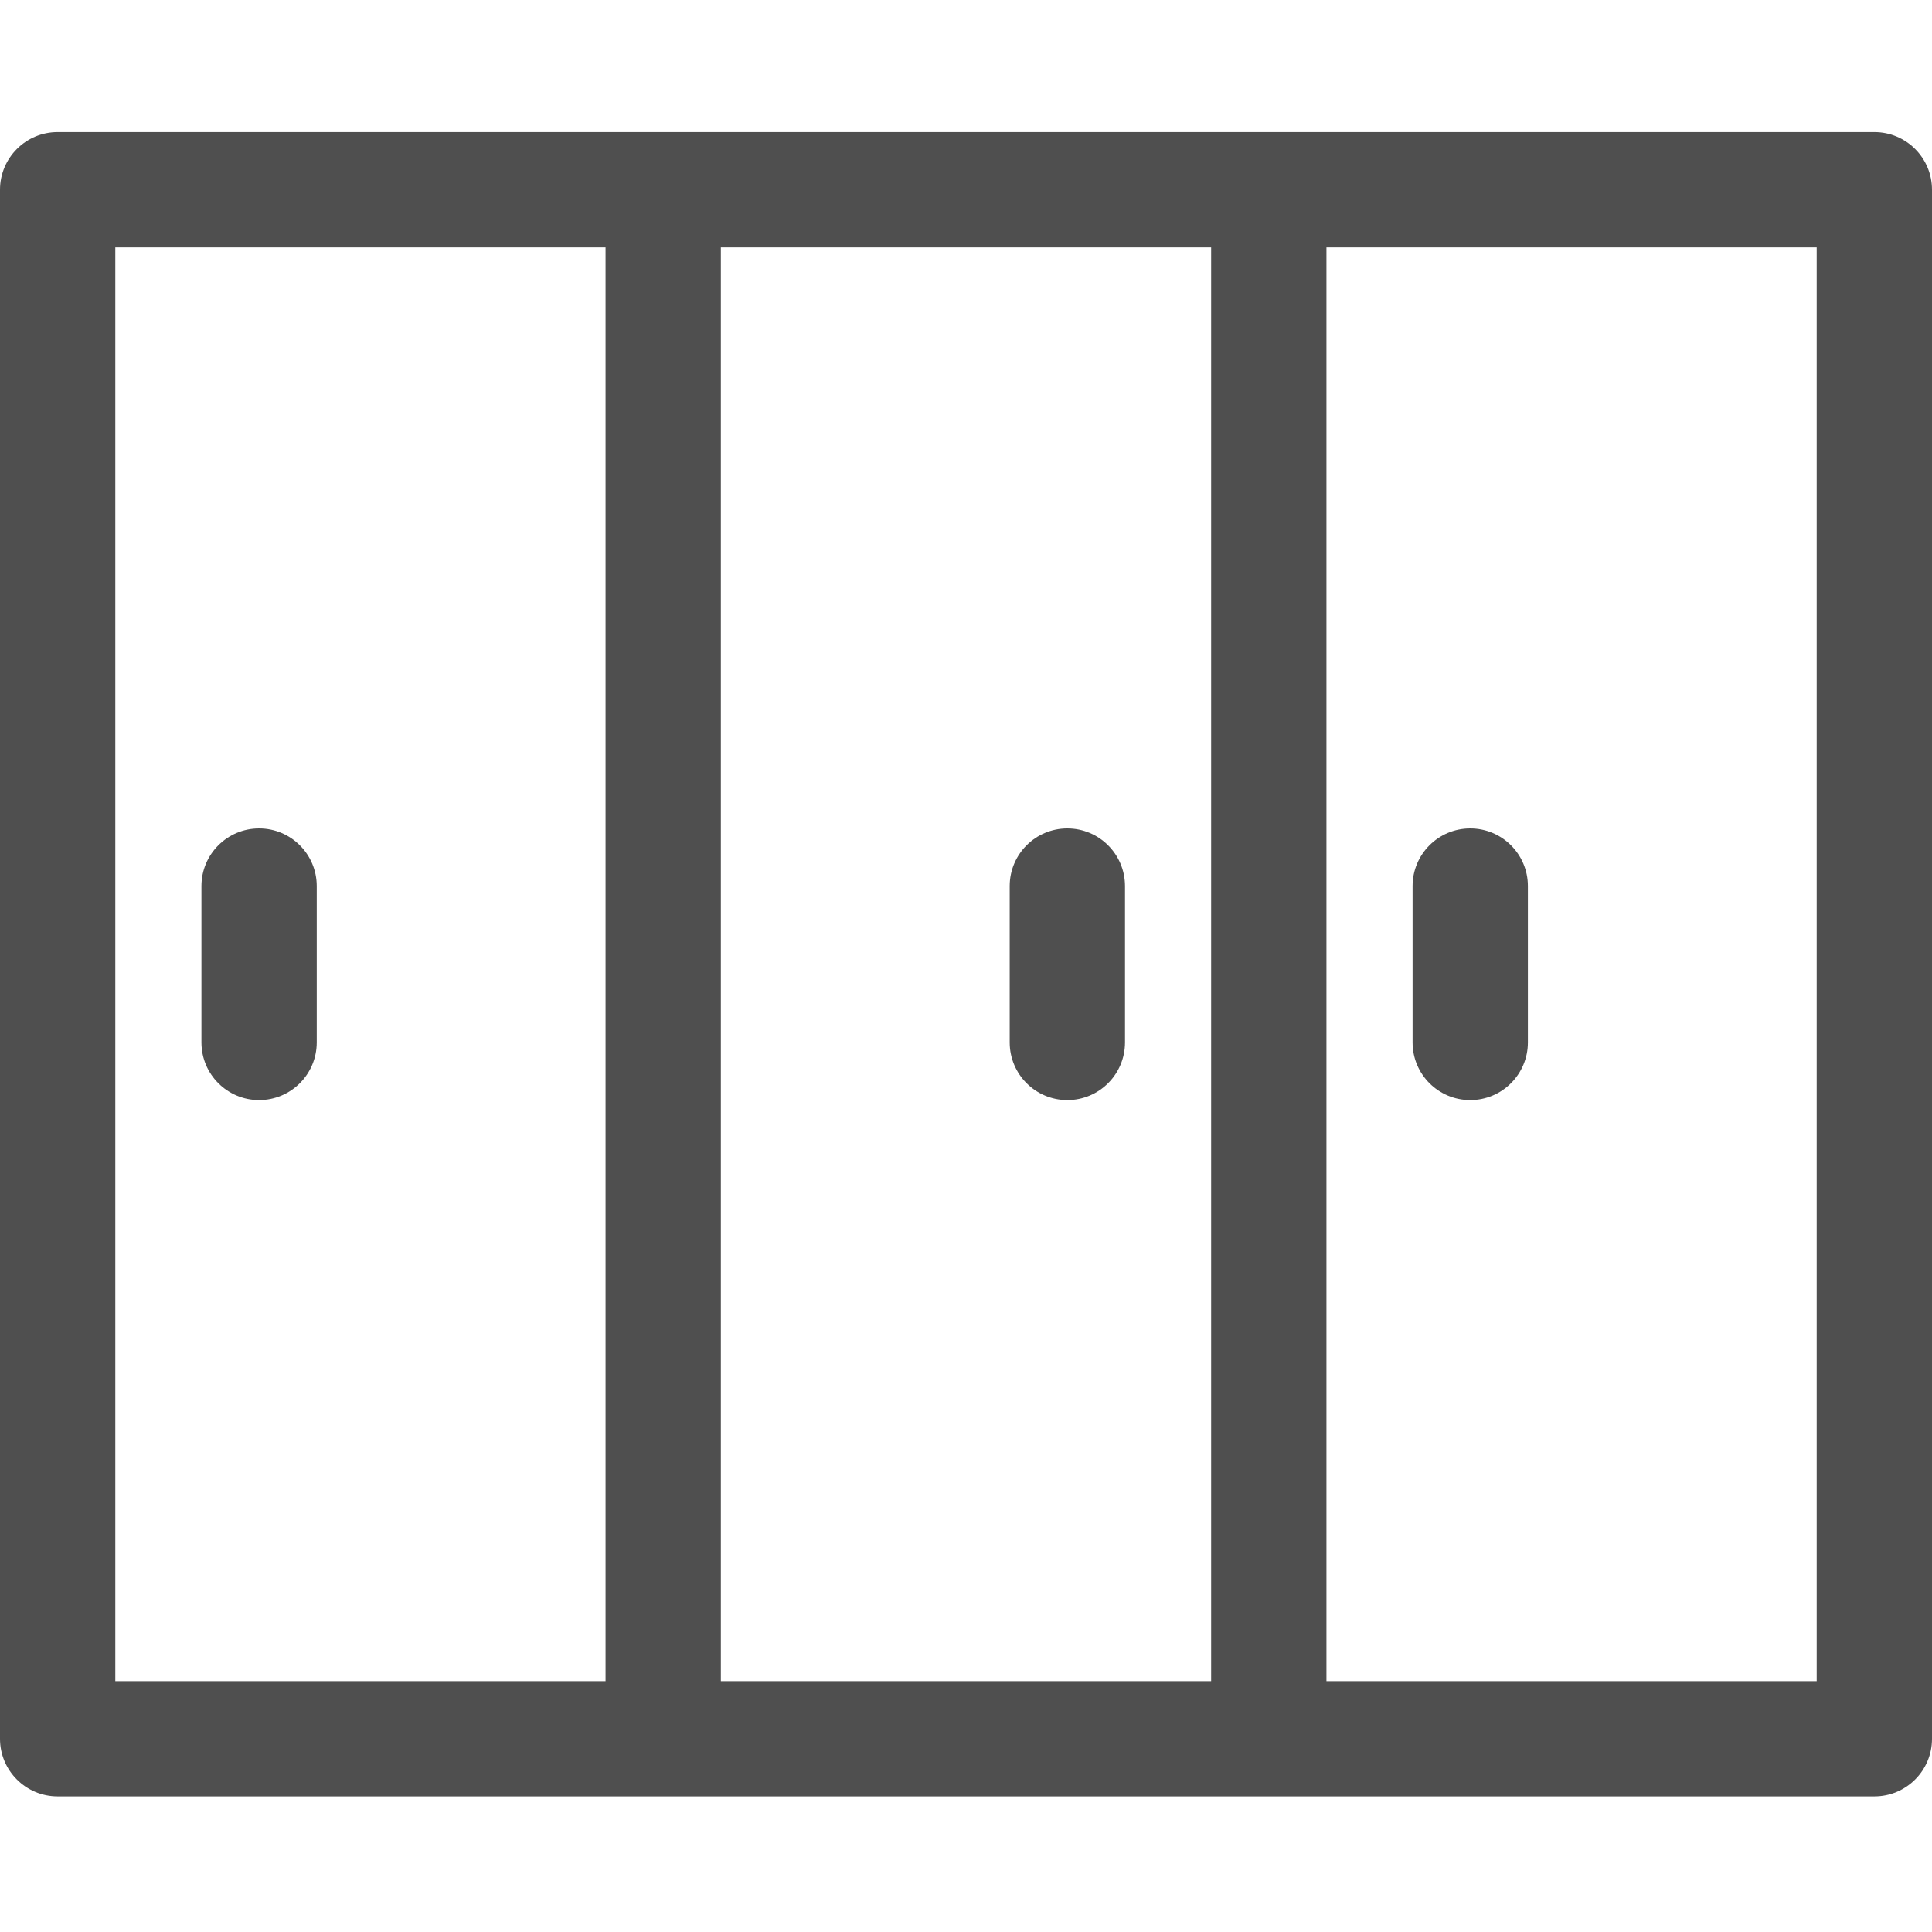 <svg width="60" height="60" viewBox="0 0 60 60" fill="none" xmlns="http://www.w3.org/2000/svg">
<g clip-path="url(#clip0)">
<path d="M58.21 4.102H1.79C0.802 4.102 0 4.903 0 5.892V54C0 54.989 0.802 55.79 1.79 55.79H58.21C59.199 55.79 60 54.989 60 54V5.892C60 4.903 59.199 4.102 58.21 4.102V4.102ZM3.581 7.683H18.806V52.209H3.581V7.683ZM22.387 7.683H37.613V52.209H22.387V7.683ZM56.419 52.209H41.194V7.683H56.419V52.209Z" fill="#4F4F4F"/>
<path d="M8.047 25.728C7.058 25.728 6.256 26.53 6.256 27.518V32.373C6.256 33.362 7.058 34.164 8.047 34.164C9.035 34.164 9.837 33.362 9.837 32.373V27.518C9.837 26.53 9.035 25.728 8.047 25.728Z" fill="#4F4F4F"/>
<path d="M33.147 25.728C32.158 25.728 31.357 26.53 31.357 27.518V32.373C31.357 33.362 32.158 34.164 33.147 34.164C34.136 34.164 34.938 33.362 34.938 32.373V27.518C34.938 26.53 34.136 25.728 33.147 25.728Z" fill="#4F4F4F"/>
<path d="M45.659 34.164C46.648 34.164 47.45 33.362 47.45 32.373V27.518C47.45 26.53 46.648 25.728 45.659 25.728C44.67 25.728 43.869 26.53 43.869 27.518V32.373C43.869 33.362 44.67 34.164 45.659 34.164Z" fill="#4F4F4F"/>
</g>
<defs>
<clipPath id="clip0">
<rect width="60" height="60" fill="white"/>
</clipPath>
</defs>
</svg>
